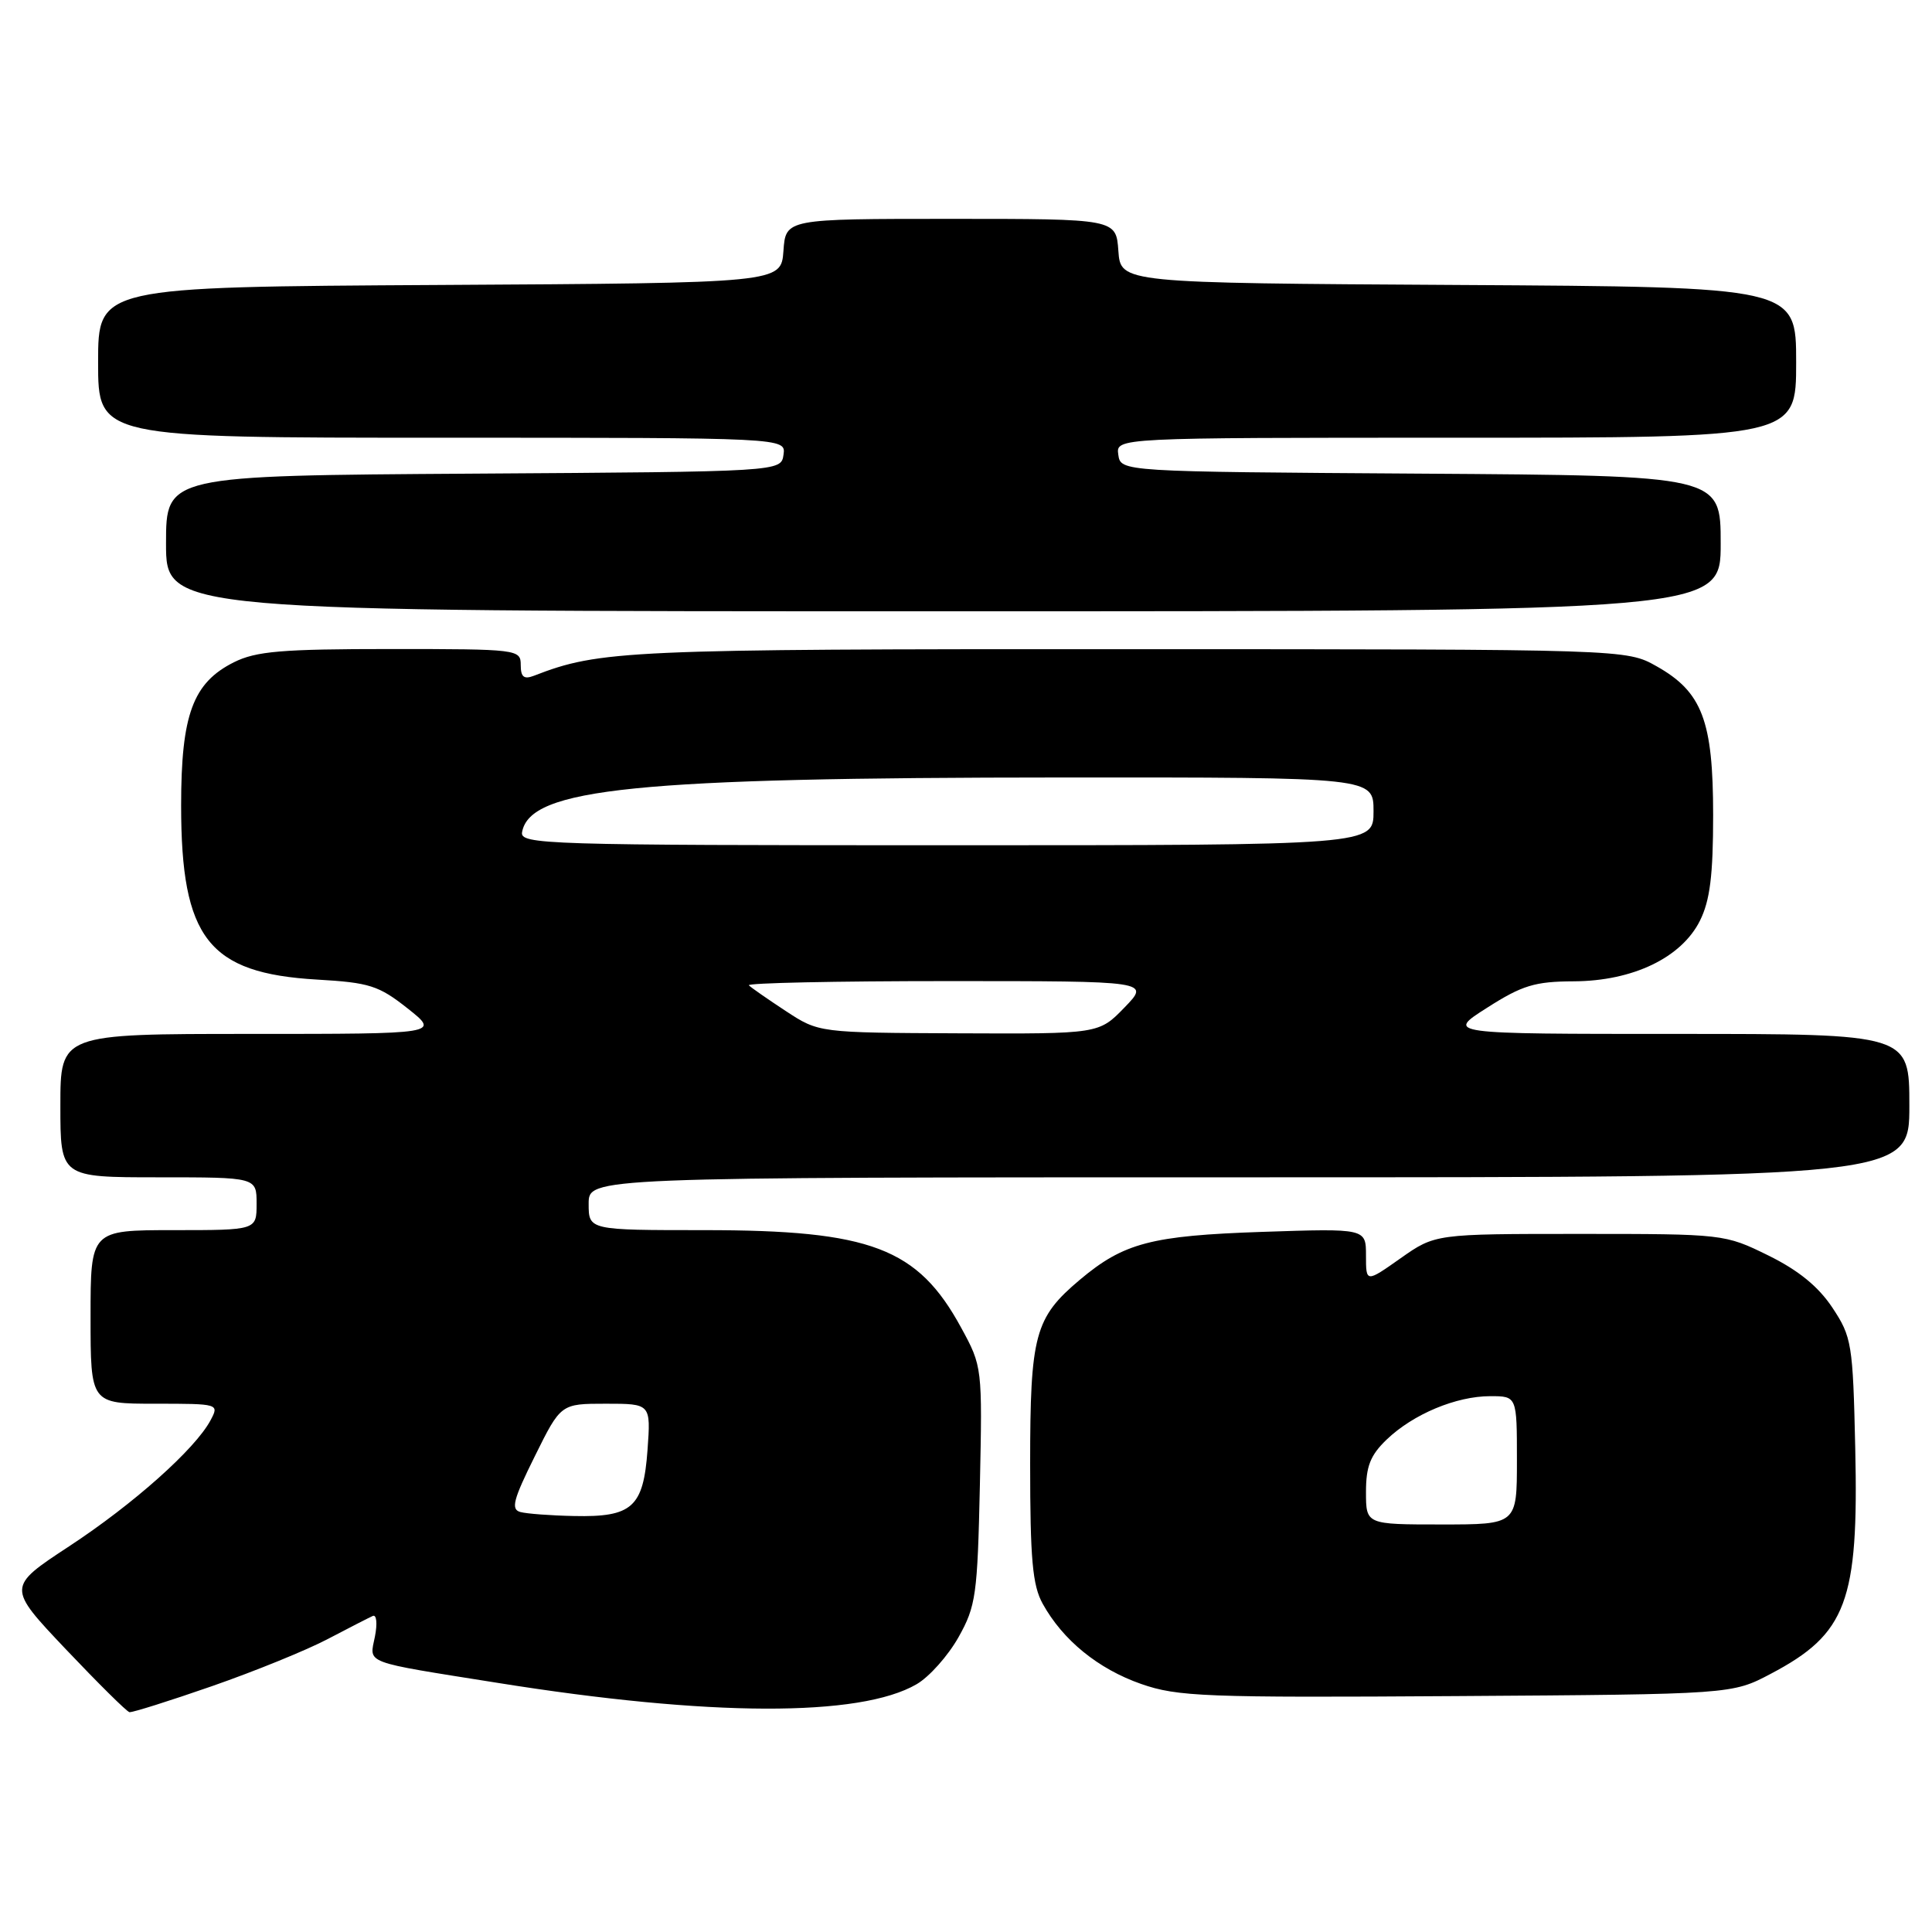 <?xml version="1.0" encoding="UTF-8" standalone="no"?>
<!DOCTYPE svg PUBLIC "-//W3C//DTD SVG 1.1//EN" "http://www.w3.org/Graphics/SVG/1.1/DTD/svg11.dtd" >
<svg xmlns="http://www.w3.org/2000/svg" xmlns:xlink="http://www.w3.org/1999/xlink" version="1.1" viewBox="0 0 256 256">
 <g >
 <path fill="currentColor"
d=" M 28.10 223.42 C 33.76 221.45 40.67 218.64 43.45 217.17 C 46.23 215.71 48.91 214.34 49.40 214.12 C 49.90 213.91 50.02 215.13 49.68 216.85 C 48.95 220.51 47.87 220.11 65.95 222.99 C 94.00 227.48 113.95 227.54 121.45 223.17 C 123.13 222.20 125.62 219.40 127.00 216.95 C 129.32 212.82 129.52 211.36 129.84 196.80 C 130.17 181.18 130.16 181.06 127.36 175.93 C 121.61 165.36 115.40 163.00 93.34 163.00 C 78.00 163.00 78.00 163.00 78.00 159.50 C 78.00 156.00 78.00 156.00 165.50 156.00 C 253.00 156.00 253.00 156.00 253.00 146.50 C 253.00 137.00 253.00 137.00 222.30 137.00 C 191.59 137.00 191.59 137.00 197.05 133.53 C 201.70 130.56 203.38 130.05 208.54 130.03 C 216.37 129.99 222.80 126.90 225.25 122.00 C 226.58 119.33 227.00 116.00 227.00 108.00 C 227.00 95.50 225.55 91.68 219.50 88.28 C 215.50 86.03 215.50 86.03 149.46 86.02 C 82.96 86.00 79.47 86.16 70.75 89.54 C 69.42 90.05 69.00 89.71 69.00 88.11 C 69.00 86.05 68.63 86.00 51.75 86.00 C 37.33 86.00 33.93 86.29 31.00 87.75 C 25.56 90.47 24.00 94.69 24.00 106.73 C 24.00 124.34 27.61 128.96 42.02 129.80 C 48.95 130.20 50.18 130.59 54.01 133.62 C 58.28 137.00 58.28 137.00 33.14 137.00 C 8.00 137.00 8.00 137.00 8.00 146.50 C 8.00 156.00 8.00 156.00 21.00 156.00 C 34.00 156.00 34.00 156.00 34.00 159.50 C 34.00 163.00 34.00 163.00 23.00 163.00 C 12.00 163.00 12.00 163.00 12.00 174.50 C 12.00 186.00 12.00 186.00 20.54 186.00 C 29.03 186.00 29.06 186.01 27.89 188.21 C 25.84 192.03 17.68 199.30 9.15 204.90 C 0.93 210.30 0.93 210.30 8.71 218.52 C 13.00 223.04 16.79 226.80 17.15 226.87 C 17.51 226.94 22.44 225.39 28.10 223.42 Z  M 234.65 221.78 C 244.69 216.49 246.29 212.22 245.83 191.92 C 245.52 178.03 245.37 177.15 242.80 173.27 C 240.94 170.47 238.29 168.31 234.30 166.35 C 228.54 163.52 228.38 163.50 209.33 163.50 C 190.17 163.50 190.17 163.50 185.58 166.73 C 181.00 169.96 181.00 169.96 181.00 166.37 C 181.00 162.77 181.00 162.77 167.25 163.23 C 152.54 163.73 148.91 164.68 143.08 169.58 C 137.11 174.61 136.50 176.86 136.50 194.00 C 136.50 206.57 136.81 210.07 138.16 212.50 C 140.83 217.33 145.51 221.14 151.20 223.13 C 156.04 224.82 159.64 224.96 193.00 224.74 C 229.50 224.50 229.50 224.50 234.65 221.78 Z  M 228.00 72.01 C 228.00 63.02 228.00 63.02 188.25 62.76 C 148.50 62.50 148.50 62.50 148.18 60.25 C 147.86 58.00 147.86 58.00 192.93 58.00 C 238.00 58.00 238.00 58.00 238.00 48.01 C 238.00 38.02 238.00 38.02 193.25 37.76 C 148.50 37.50 148.50 37.50 148.19 33.25 C 147.89 29.00 147.89 29.00 126.00 29.00 C 104.11 29.00 104.11 29.00 103.81 33.25 C 103.50 37.50 103.50 37.50 58.25 37.76 C 13.00 38.02 13.00 38.02 13.00 48.01 C 13.00 58.00 13.00 58.00 58.57 58.00 C 104.14 58.00 104.14 58.00 103.82 60.25 C 103.50 62.50 103.50 62.50 62.75 62.76 C 22.00 63.02 22.00 63.02 22.00 72.01 C 22.00 81.00 22.00 81.00 125.00 81.00 C 228.00 81.00 228.00 81.00 228.00 72.01 Z  M 68.95 200.35 C 67.67 200.00 68.00 198.73 70.86 192.97 C 74.31 186.00 74.31 186.00 80.28 186.00 C 86.24 186.00 86.24 186.00 85.80 192.13 C 85.25 199.72 83.78 201.05 76.06 200.88 C 73.00 200.82 69.80 200.58 68.95 200.35 Z  M 104.14 133.98 C 101.75 132.41 99.53 130.87 99.23 130.56 C 98.92 130.25 110.75 130.00 125.53 130.00 C 152.39 130.00 152.39 130.00 149.00 133.50 C 145.61 137.00 145.61 137.00 127.05 136.92 C 108.50 136.84 108.50 136.84 104.14 133.98 Z  M 69.18 110.25 C 70.25 104.45 84.23 103.04 140.75 103.02 C 182.00 103.00 182.00 103.00 182.00 107.50 C 182.00 112.00 182.00 112.00 125.43 112.00 C 72.09 112.00 68.87 111.90 69.18 110.25 Z  M 181.00 197.69 C 181.00 194.29 181.58 192.82 183.75 190.74 C 187.26 187.38 192.95 185.00 197.47 185.00 C 201.00 185.00 201.00 185.00 201.00 193.50 C 201.00 202.00 201.00 202.00 191.00 202.00 C 181.00 202.00 181.00 202.00 181.00 197.69 Z "/>
</g>
</svg>
